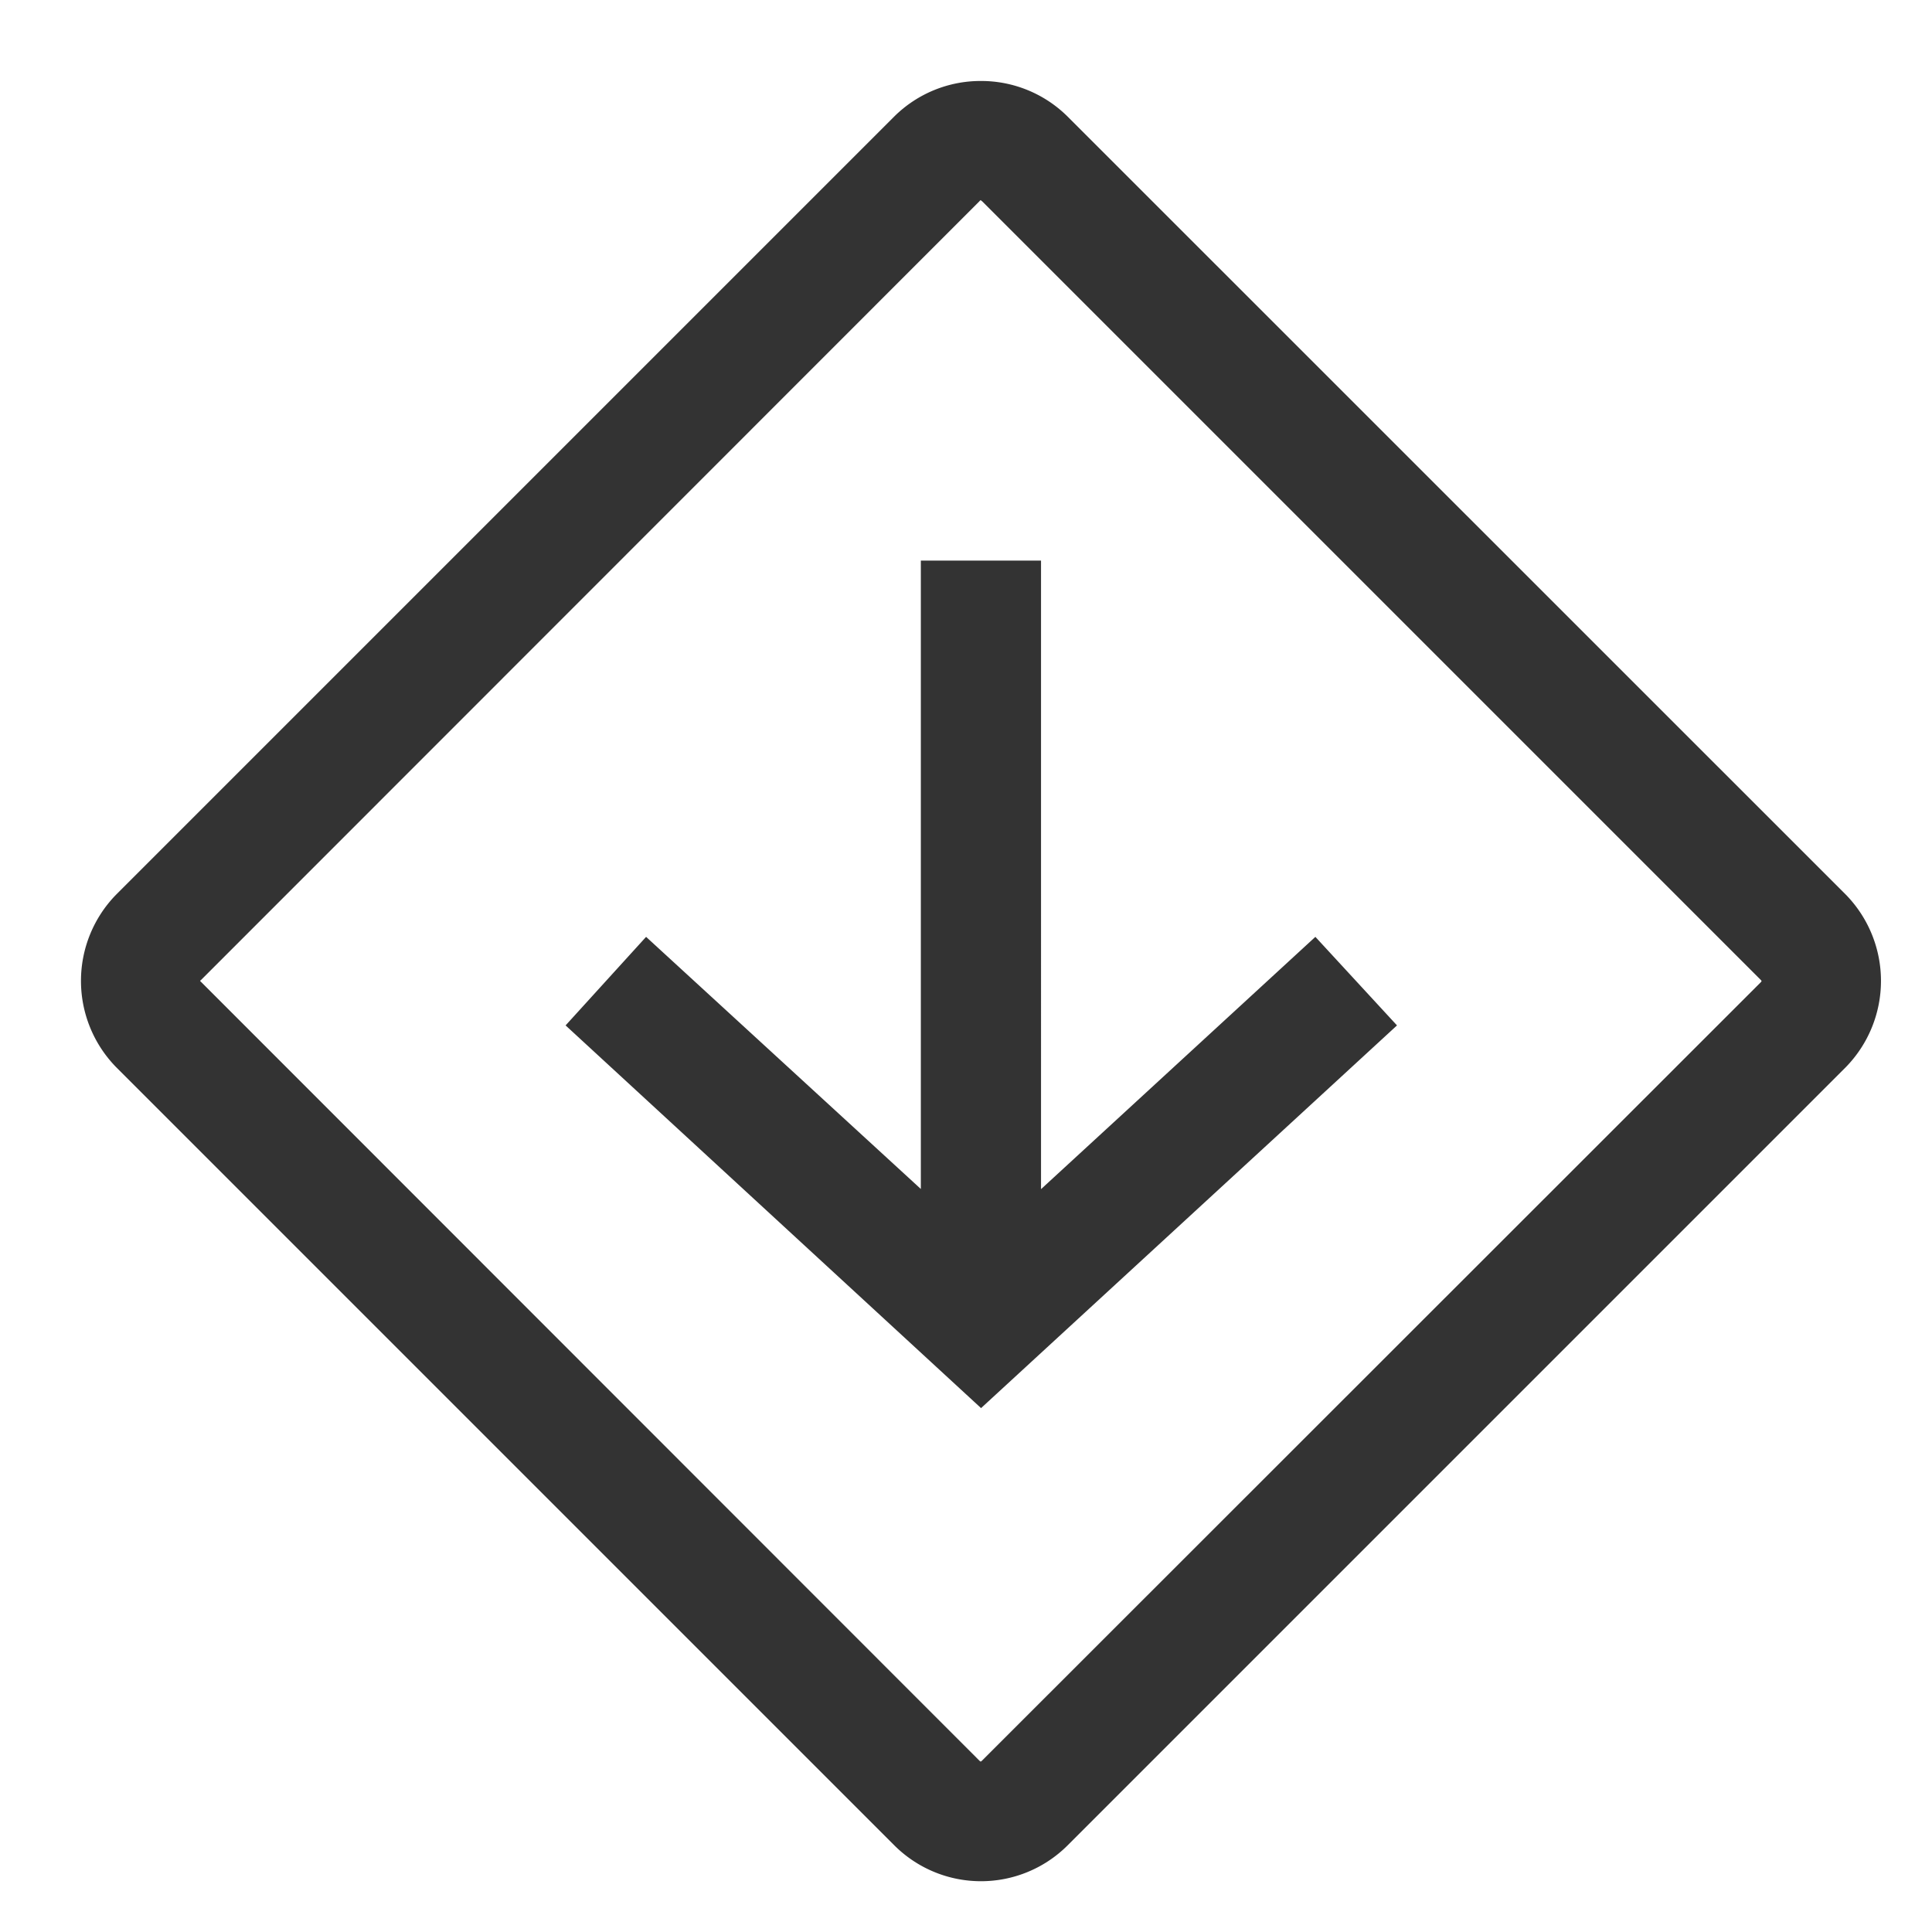 <svg id="data_image_svg_xml_4_" data-name="data_image_svg+xml;… (4)" xmlns="http://www.w3.org/2000/svg" width="24" height="24" viewBox="0 0 24 24">
  <path id="Path_3060" data-name="Path 3060" d="M0,24V0H24V24Z" fill="none"/>
  <g id="Group_11016" data-name="Group 11016" transform="translate(1.006 1.006)">
    <path id="Path_3061" data-name="Path 3061" d="M11.221.042a1.522,1.522,0,0,0-1.072.437L.479,10.149a1.533,1.533,0,0,0,0,2.144l9.671,9.671a1.523,1.523,0,0,0,2.144,0l9.671-9.671a1.533,1.533,0,0,0,0-2.144L12.293.479A1.522,1.522,0,0,0,11.221.042Zm.012,1.491,9.676,9.676c.012.012.012.017,0,.029l-9.676,9.671c-.012.012-.017.012-.029,0L1.539,11.239c-.017-.017-.023-.017-.006-.029L11.2,1.539c.017-.017.017-.023.029-.006ZM10.475,6v7.806L7.062,10.674l-1,1.1,5.161,4.754,5.167-4.754-1.014-1.1-3.408,3.134V6Z" transform="translate(-0.042 -0.042)" fill="#333"/>
  </g>
</svg>
